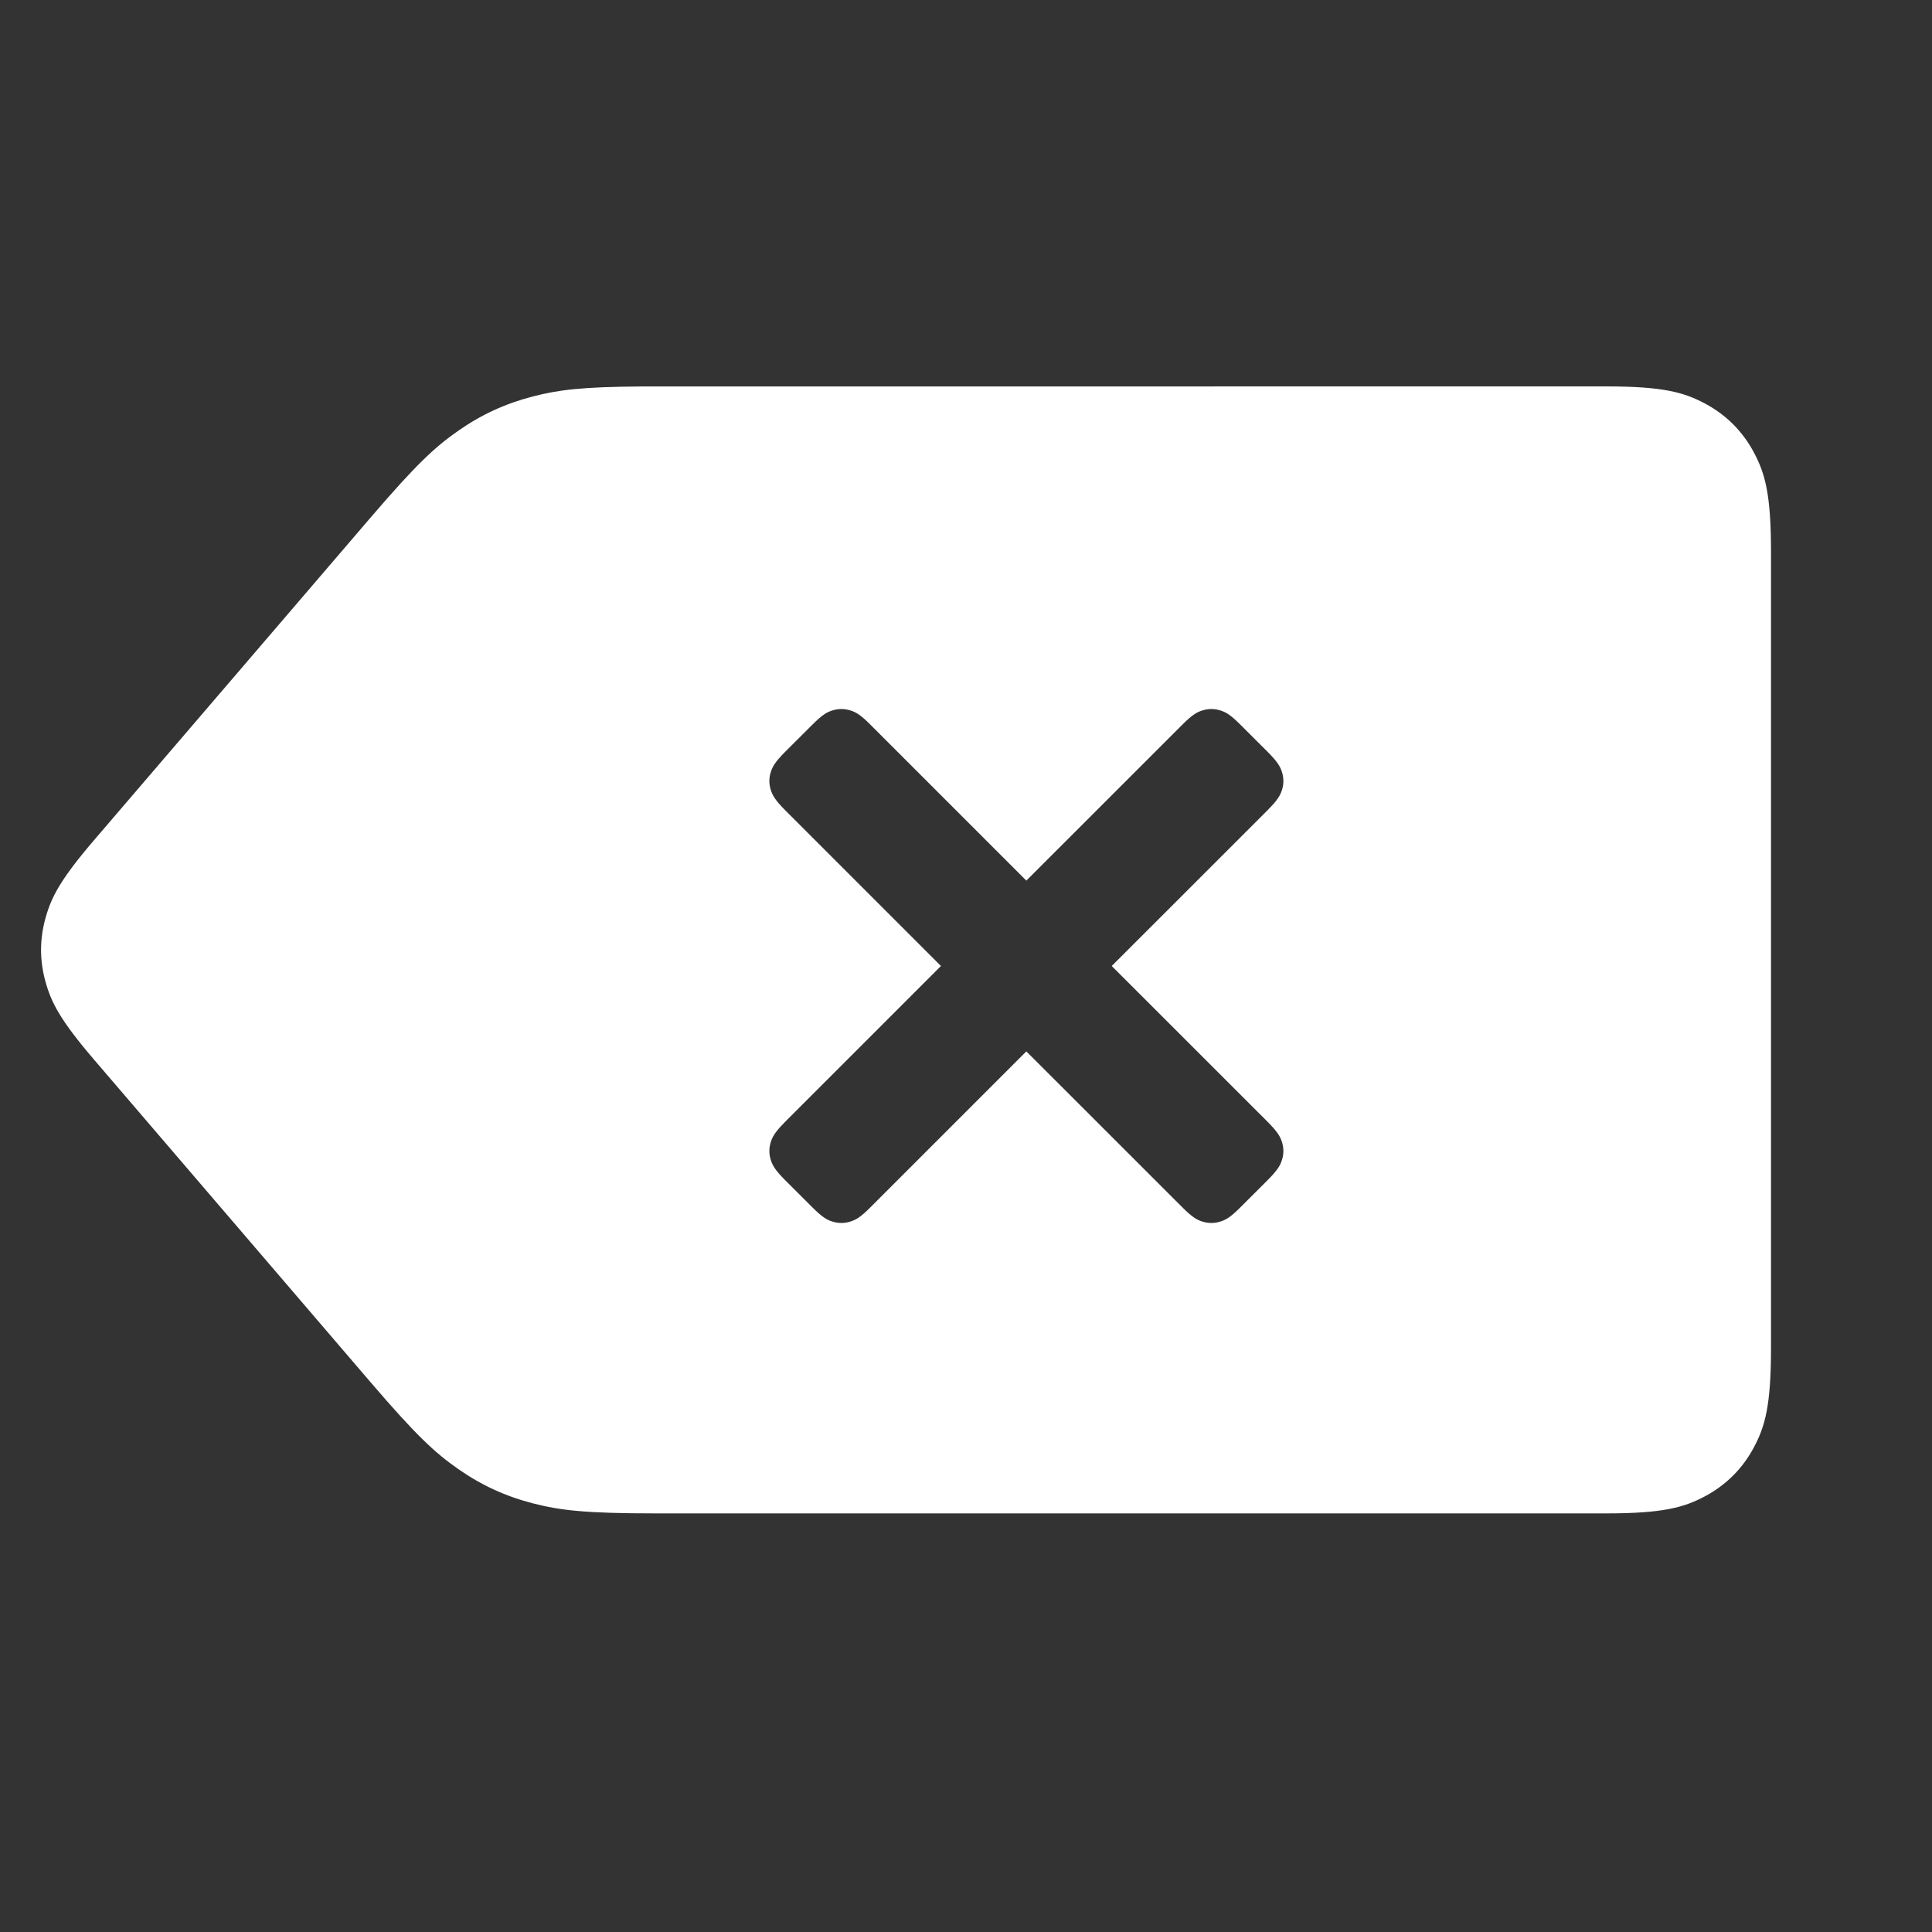 <svg xmlns="http://www.w3.org/2000/svg"   viewBox="0 0 30 30">
  <rect x="0" y="0" width="30" height="30" fill="#333333" stroke="none"/>
  <g fill="none" fill-rule="evenodd">
    <rect width="30" height="30" fill="#000" fill-rule="nonzero" opacity="0"/>
    <path fill="#FFF" d="M24.936,6 C25.828,6 26.151,6.093 26.477,6.267 C26.803,6.441 27.059,6.697 27.233,7.023 C27.407,7.349 27.5,7.672 27.5,8.564 L27.5,20.936 C27.5,21.828 27.407,22.151 27.233,22.477 C27.059,22.803 26.803,23.059 26.477,23.233 C26.151,23.407 25.828,23.5 24.936,23.5 L10.19,23.5 C9.087,23.5 8.701,23.453 8.275,23.344 C7.849,23.234 7.474,23.062 7.114,22.81 C6.754,22.558 6.467,22.295 5.75,21.458 L1.462,16.456 C0.932,15.837 0.795,15.565 0.705,15.239 C0.615,14.914 0.615,14.586 0.705,14.261 C0.795,13.935 0.932,13.663 1.462,13.044 L5.75,8.042 C6.467,7.205 6.754,6.942 7.114,6.69 C7.474,6.438 7.849,6.266 8.275,6.156 C8.67,6.054 9.032,6.007 9.964,6.001 L24.936,6 Z M12.931,11.03 C12.843,11.056 12.769,11.097 12.612,11.255 L12.192,11.674 C12.035,11.832 11.994,11.905 11.967,11.994 C11.94,12.082 11.94,12.173 11.967,12.261 C11.994,12.349 12.035,12.423 12.192,12.581 L14.611,15 L12.192,17.419 C12.061,17.551 12.011,17.624 11.982,17.696 L11.967,17.739 C11.94,17.827 11.94,17.918 11.967,18.006 C11.994,18.095 12.035,18.168 12.192,18.326 L12.192,18.326 L12.612,18.745 C12.769,18.903 12.843,18.944 12.931,18.97 C13.02,18.997 13.11,18.997 13.199,18.97 C13.287,18.944 13.361,18.903 13.518,18.745 L13.518,18.745 L15.937,16.326 L18.357,18.745 C18.514,18.903 18.588,18.944 18.676,18.97 C18.765,18.997 18.855,18.997 18.944,18.97 C19.032,18.944 19.106,18.903 19.263,18.745 L19.683,18.326 C19.84,18.168 19.881,18.095 19.908,18.006 C19.935,17.918 19.935,17.827 19.908,17.739 C19.881,17.651 19.84,17.577 19.683,17.419 L17.263,15 L19.683,12.581 C19.814,12.449 19.864,12.376 19.893,12.304 L19.908,12.261 C19.935,12.173 19.935,12.082 19.908,11.994 C19.881,11.905 19.84,11.832 19.683,11.674 L19.683,11.674 L19.263,11.255 C19.106,11.097 19.032,11.056 18.944,11.03 C18.855,11.003 18.765,11.003 18.676,11.03 C18.588,11.056 18.514,11.097 18.357,11.255 L18.357,11.255 L15.937,13.674 L13.518,11.255 C13.361,11.097 13.287,11.056 13.199,11.03 C13.11,11.003 13.02,11.003 12.931,11.03 Z"/>
  </g>
</svg>
